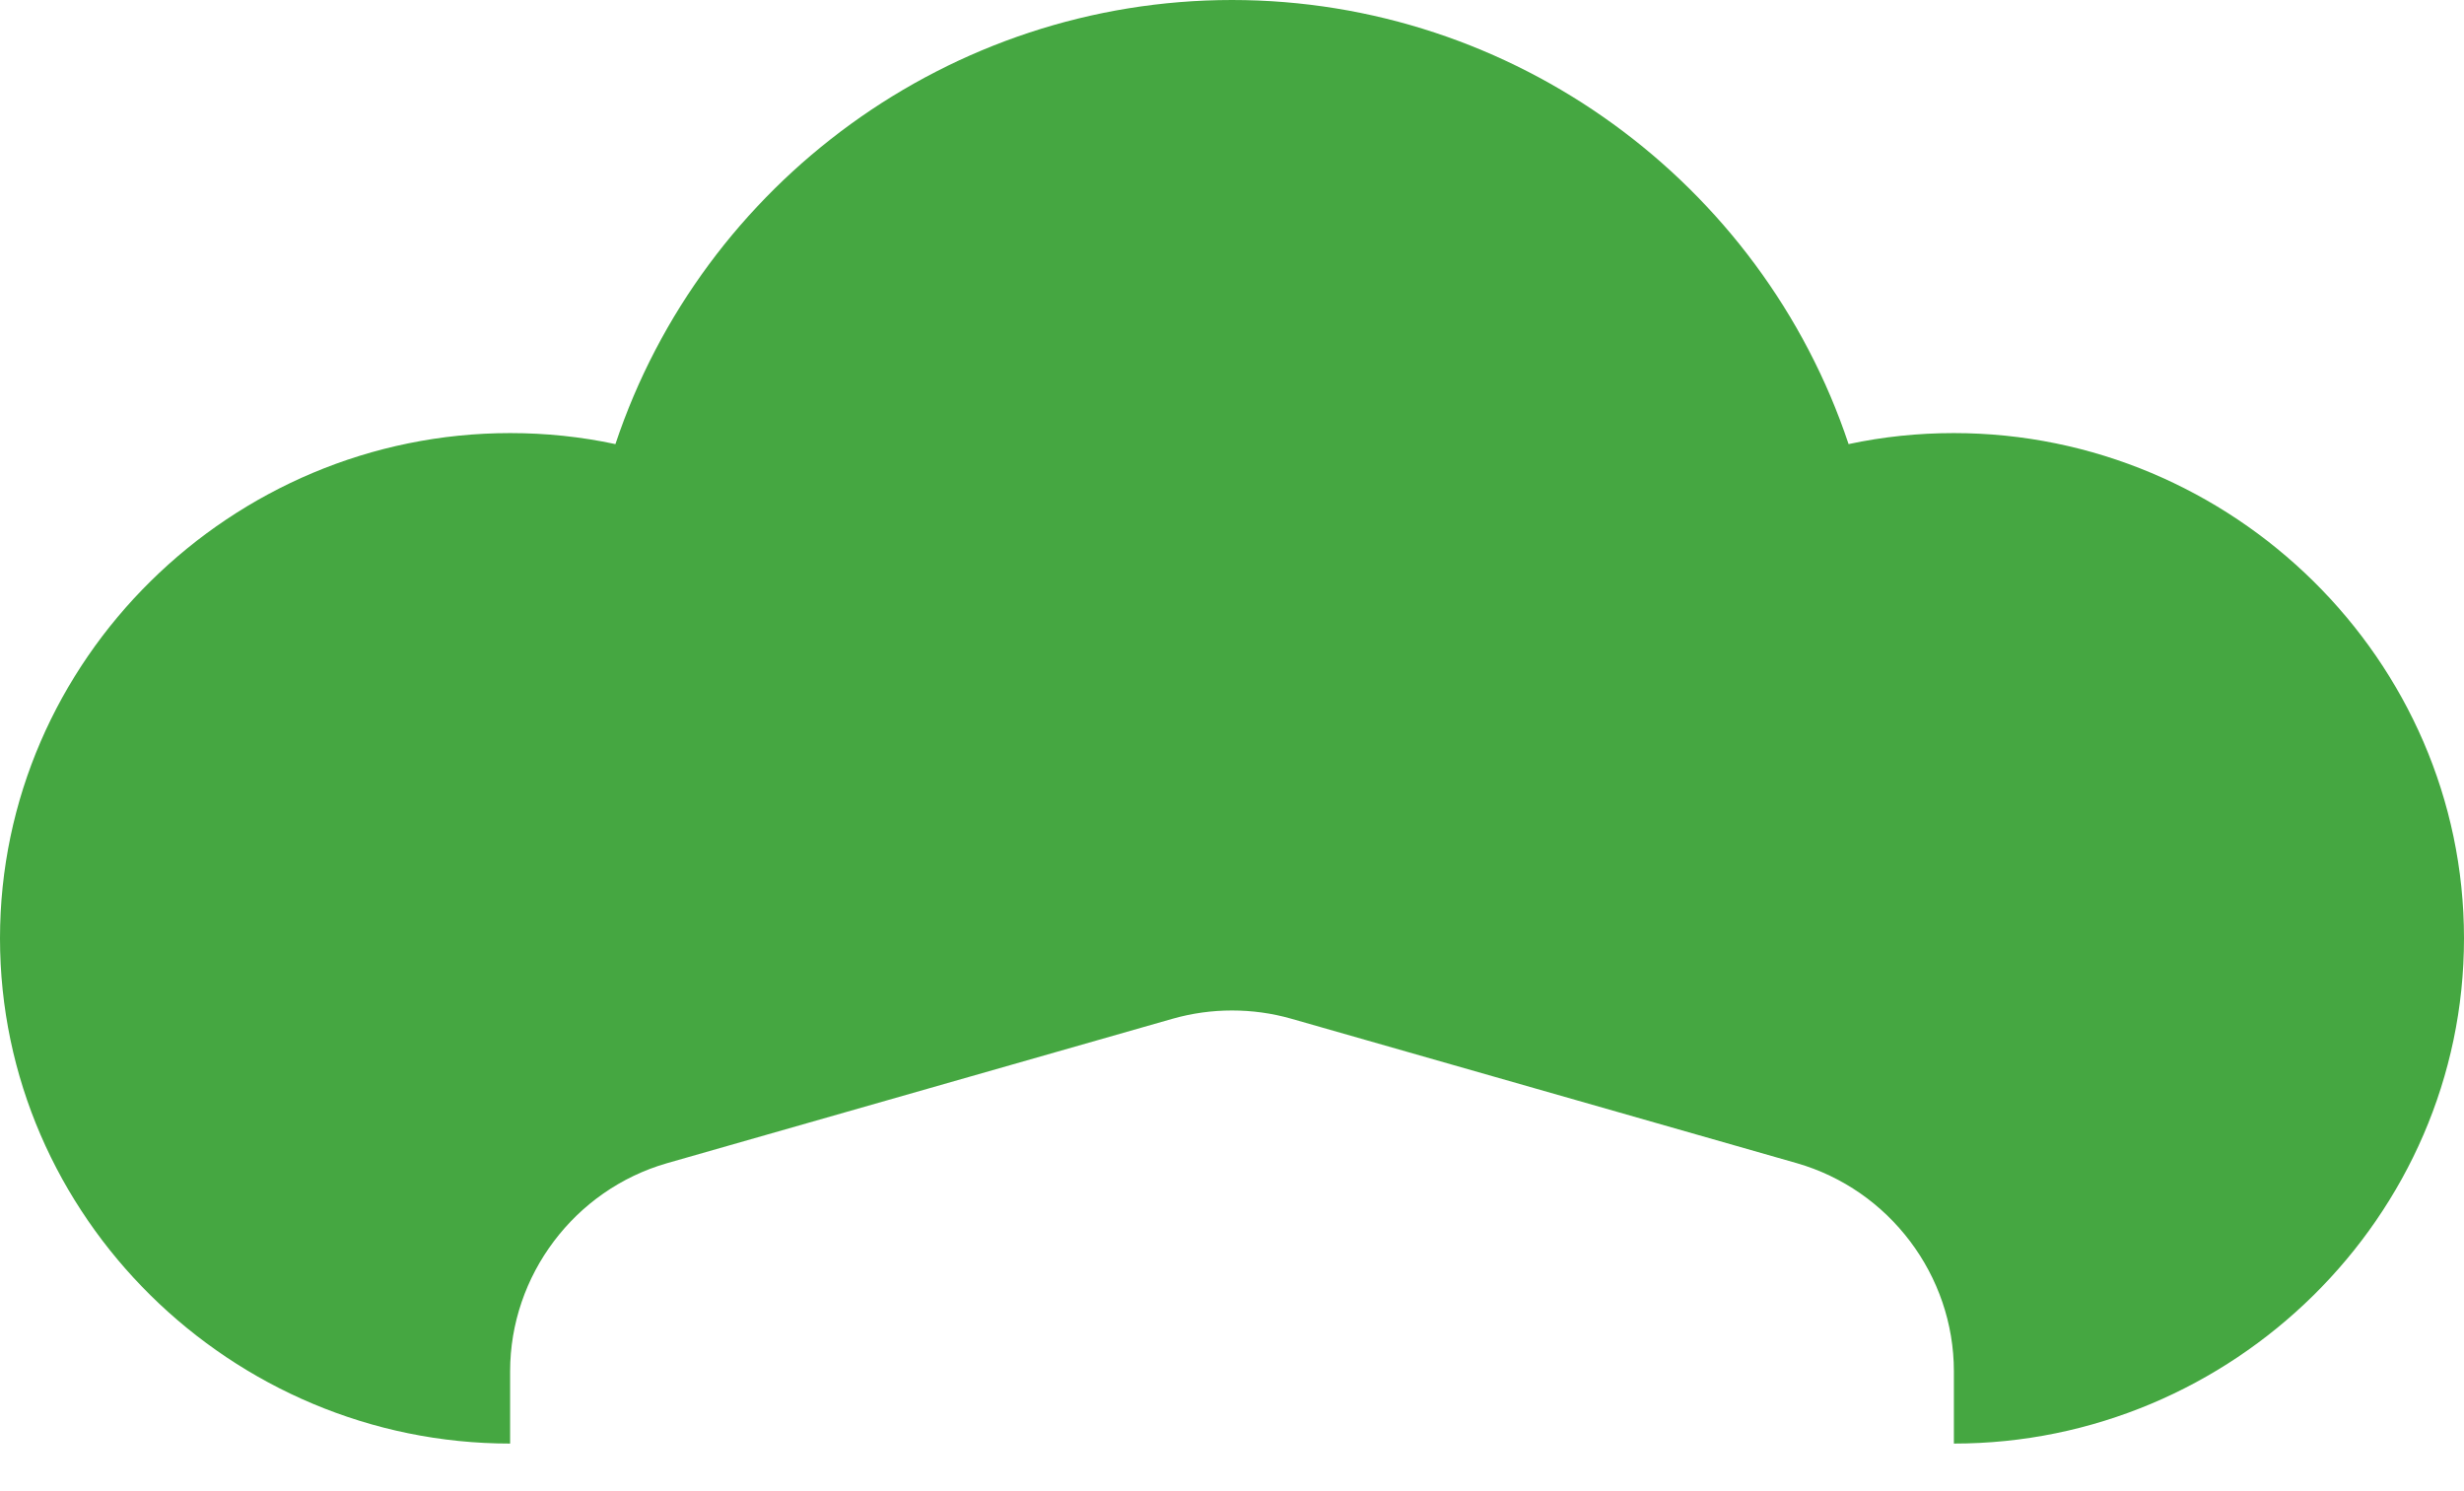 <?xml version="1.0" encoding="UTF-8" standalone="no"?><svg width='38' height='23' viewBox='0 0 38 23' fill='none' xmlns='http://www.w3.org/2000/svg'>
<path d='M30.133 6.68C29.583 6.68 29.041 6.736 28.509 6.85C27.165 2.818 23.342 0 19 0C14.658 0 10.835 2.818 9.491 6.85C8.959 6.736 8.417 6.68 7.867 6.68C3.571 6.68 0 10.176 0 14.473C0 18.769 3.571 22.266 7.867 22.266V21.152C7.867 19.672 8.861 18.352 10.285 17.942L18.082 15.714C18.385 15.628 18.691 15.586 19 15.586C19.309 15.586 19.615 15.628 19.911 15.712L27.71 17.941C29.139 18.352 30.133 19.672 30.133 21.152V22.266C34.429 22.266 38 18.769 38 14.473C38 10.176 34.429 6.68 30.133 6.68V6.68Z' fill='#45A741'/>
</svg>

